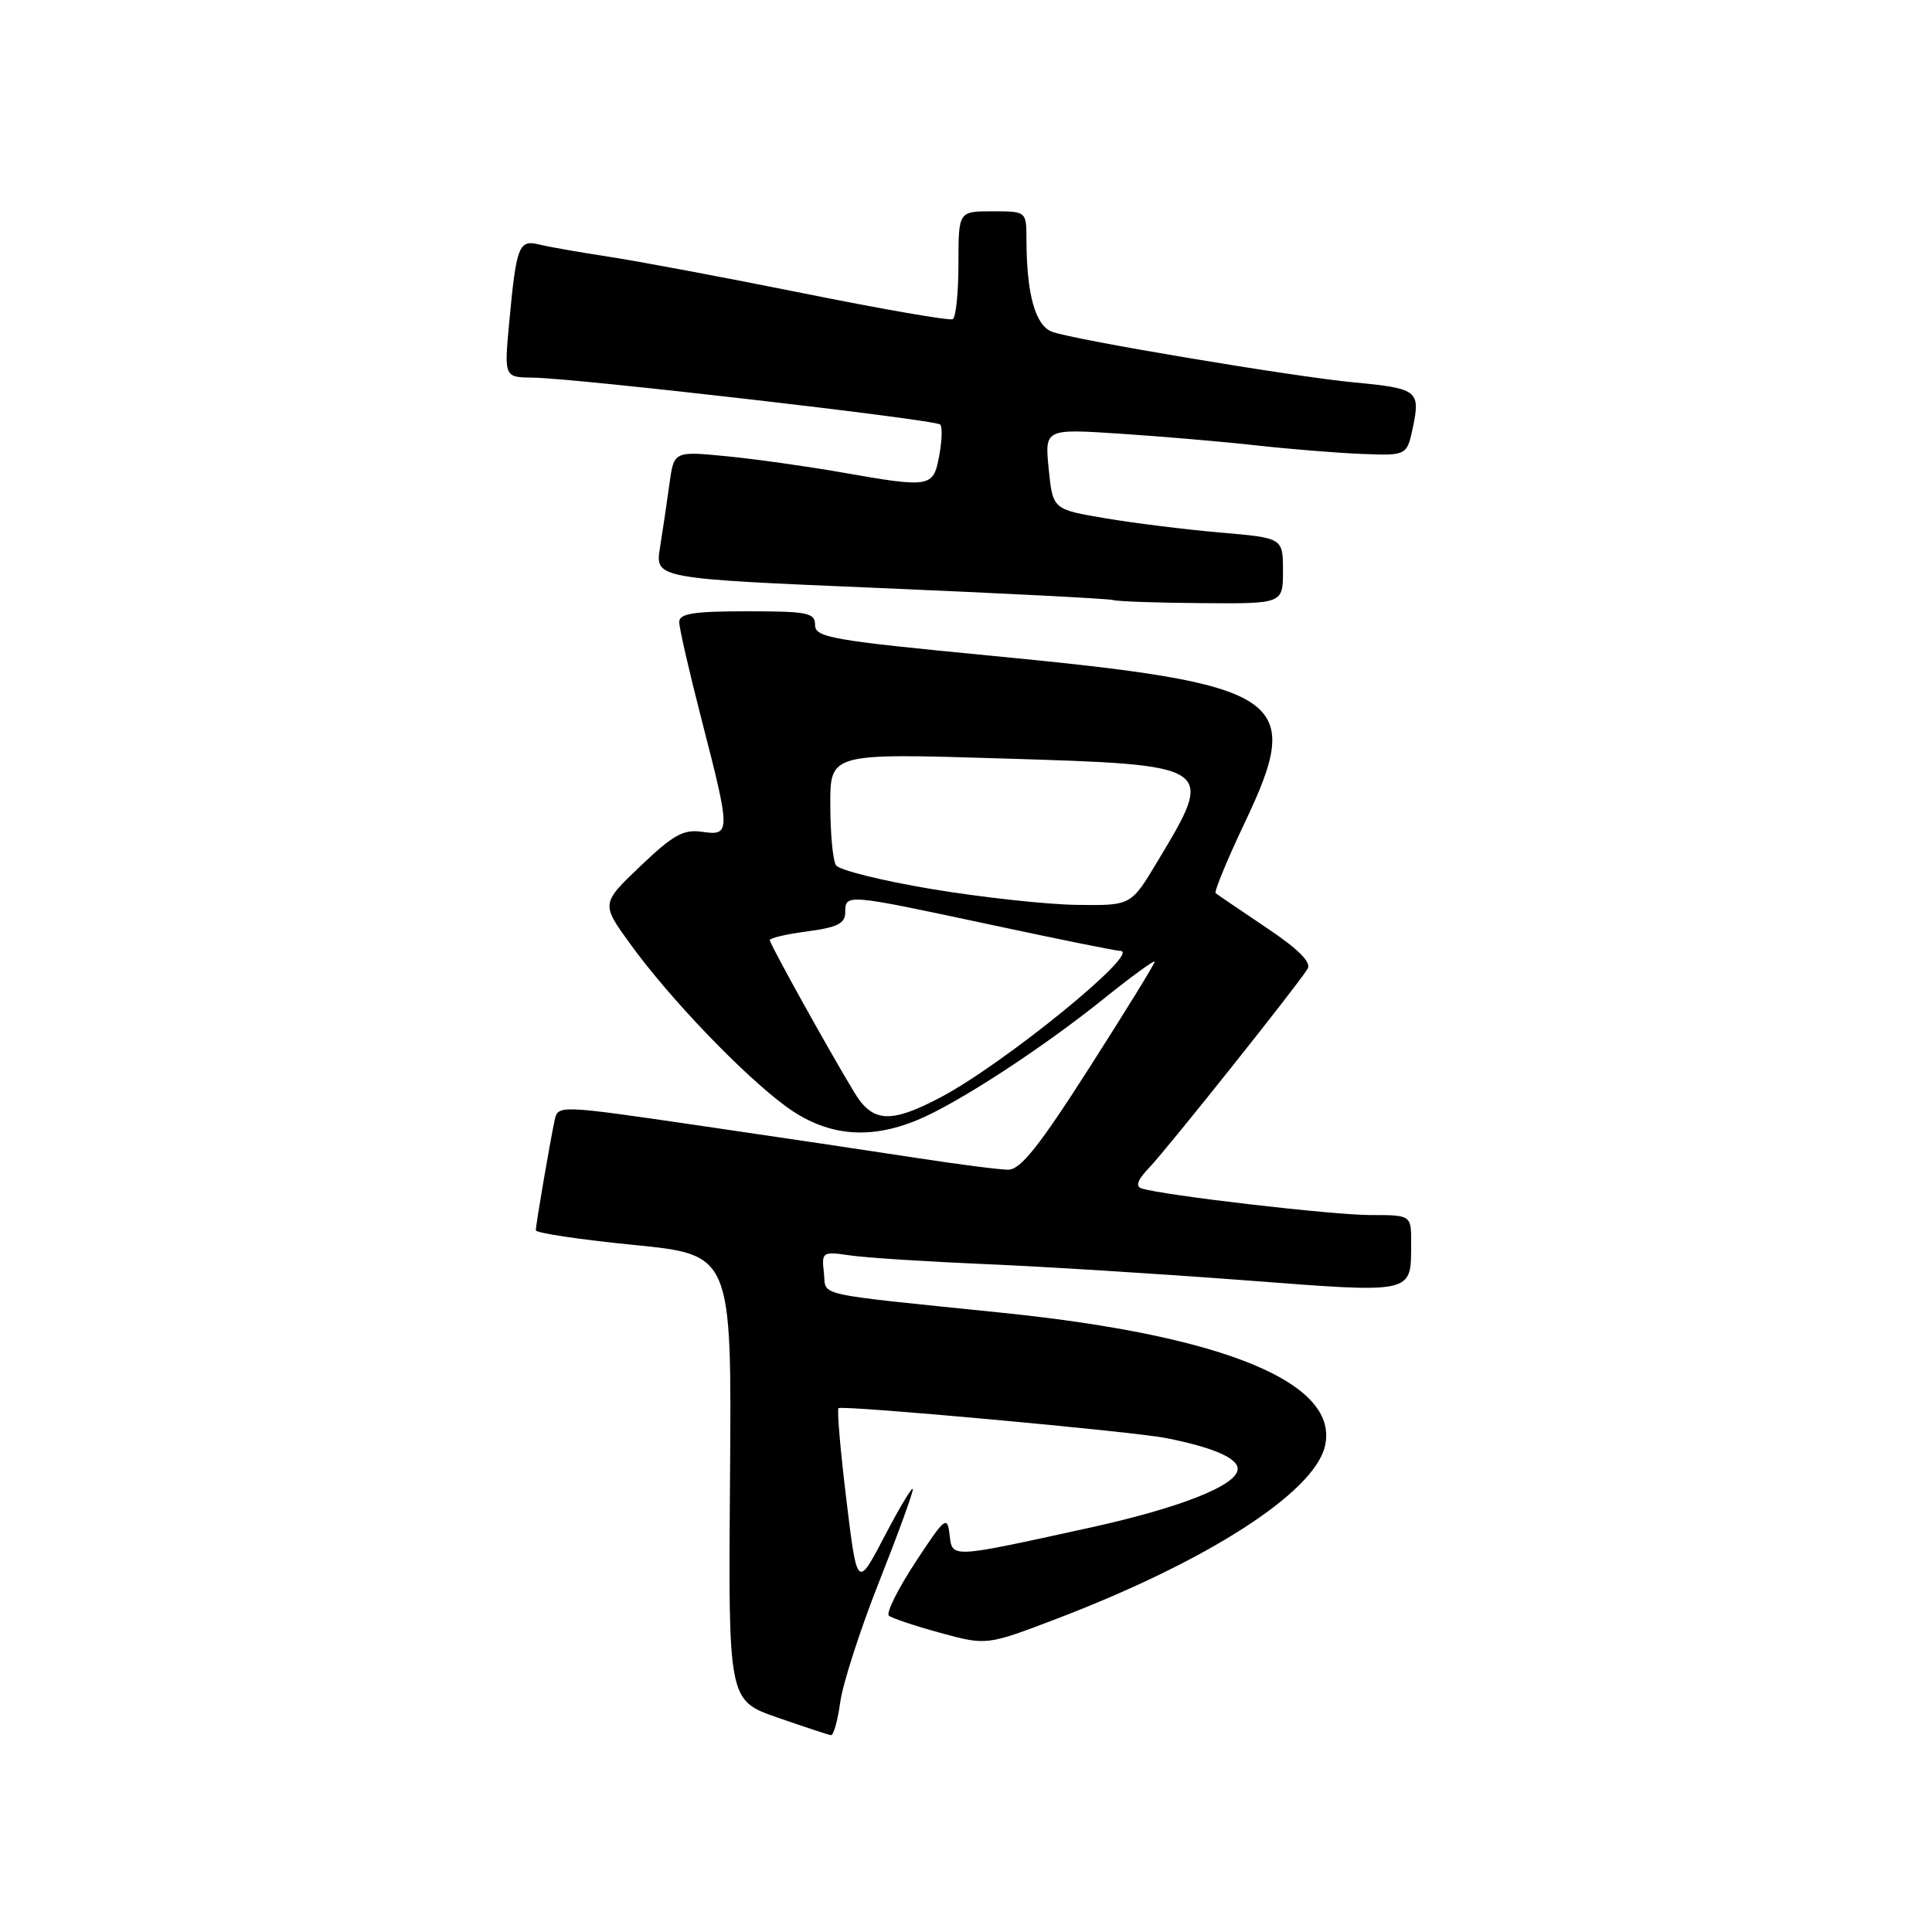 <?xml version="1.0" encoding="UTF-8" standalone="no"?>
<!DOCTYPE svg PUBLIC "-//W3C//DTD SVG 1.1//EN" "http://www.w3.org/Graphics/SVG/1.1/DTD/svg11.dtd" >
<svg xmlns="http://www.w3.org/2000/svg" xmlns:xlink="http://www.w3.org/1999/xlink" version="1.1" viewBox="0 0 256 256">
 <g >
 <path fill="currentColor"
d=" M 111.34 225.52 C 111.68 223.06 113.99 215.90 116.48 209.61 C 118.97 203.32 120.98 197.80 120.95 197.34 C 120.92 196.88 119.25 199.65 117.24 203.50 C 113.58 210.50 113.58 210.50 112.15 198.73 C 111.36 192.25 110.89 186.79 111.11 186.59 C 111.57 186.16 150.08 189.67 154.50 190.55 C 160.68 191.77 164.00 193.20 164.00 194.63 C 164.00 196.80 156.41 199.80 144.21 202.47 C 125.77 206.51 126.19 206.49 125.82 203.33 C 125.52 200.79 125.20 201.05 121.28 207.03 C 118.96 210.57 117.39 213.74 117.78 214.08 C 118.18 214.42 121.26 215.45 124.62 216.37 C 130.74 218.03 130.74 218.03 139.98 214.51 C 159.88 206.91 173.99 197.87 175.54 191.72 C 177.64 183.33 162.49 177.01 133.00 173.97 C 107.21 171.32 109.54 171.83 109.17 168.65 C 108.86 165.88 108.95 165.81 112.67 166.35 C 114.78 166.66 122.80 167.17 130.50 167.50 C 138.20 167.82 153.67 168.79 164.88 169.64 C 187.58 171.37 186.96 171.50 186.98 164.75 C 187.00 161.00 187.00 161.00 181.59 161.00 C 176.57 161.00 154.06 158.38 151.26 157.47 C 150.42 157.20 150.74 156.32 152.26 154.74 C 154.63 152.27 171.96 130.52 173.27 128.37 C 173.79 127.51 172.03 125.75 167.77 122.90 C 164.32 120.58 161.31 118.54 161.08 118.35 C 160.86 118.16 162.59 113.95 164.94 109.00 C 172.89 92.29 170.39 90.65 131.25 86.88 C 110.24 84.86 108.00 84.47 108.00 82.82 C 108.00 81.19 107.04 81.00 99.00 81.00 C 91.86 81.00 90.00 81.30 90.00 82.43 C 90.00 83.22 91.35 89.10 93.00 95.50 C 96.82 110.31 96.82 110.77 93.04 110.22 C 90.57 109.86 89.21 110.61 84.86 114.76 C 79.64 119.74 79.64 119.74 83.54 125.12 C 88.76 132.32 98.44 142.41 104.13 146.60 C 109.48 150.52 115.12 151.10 121.63 148.38 C 126.92 146.18 138.11 138.89 146.25 132.34 C 149.96 129.36 153.00 127.15 153.00 127.43 C 153.00 127.71 149.11 134.03 144.35 141.47 C 137.73 151.83 135.22 155.00 133.60 154.99 C 132.45 154.99 127.00 154.29 121.50 153.44 C 116.00 152.59 103.05 150.66 92.72 149.15 C 73.97 146.41 73.93 146.41 73.49 148.45 C 72.86 151.42 71.00 162.25 71.00 163.02 C 71.00 163.38 76.84 164.25 83.98 164.96 C 96.96 166.25 96.96 166.25 96.73 195.78 C 96.50 225.31 96.50 225.31 103.00 227.58 C 106.58 228.82 109.78 229.88 110.11 229.92 C 110.45 229.96 111.00 227.98 111.34 225.52 Z  M 170.00 75.64 C 170.00 71.28 170.00 71.28 161.75 70.57 C 157.21 70.18 150.35 69.33 146.50 68.68 C 139.50 67.50 139.50 67.50 138.96 62.16 C 138.43 56.81 138.43 56.81 148.46 57.47 C 153.98 57.83 162.10 58.53 166.50 59.02 C 170.90 59.51 177.19 60.02 180.47 60.15 C 186.43 60.38 186.43 60.38 187.24 56.51 C 188.22 51.79 187.78 51.46 179.52 50.68 C 171.51 49.94 142.19 45.02 139.40 43.96 C 137.18 43.12 136.03 38.99 136.01 31.75 C 136.00 28.00 136.00 28.00 131.50 28.00 C 127.00 28.00 127.00 28.00 127.00 34.94 C 127.00 38.76 126.66 42.07 126.25 42.29 C 125.84 42.52 116.95 40.98 106.50 38.87 C 96.05 36.77 84.40 34.58 80.61 34.01 C 76.82 33.43 72.70 32.71 71.45 32.40 C 68.74 31.72 68.42 32.57 67.47 42.75 C 66.80 50.00 66.80 50.00 70.65 50.04 C 76.18 50.10 123.93 55.60 124.58 56.25 C 124.88 56.55 124.82 58.42 124.45 60.40 C 123.66 64.61 123.33 64.67 111.43 62.58 C 106.99 61.80 100.20 60.84 96.33 60.46 C 89.30 59.77 89.30 59.77 88.70 64.14 C 88.37 66.54 87.81 70.34 87.45 72.58 C 86.80 76.66 86.80 76.66 116.65 77.92 C 133.07 78.62 146.95 79.33 147.50 79.51 C 148.05 79.69 153.34 79.88 159.25 79.92 C 170.00 80.00 170.00 80.00 170.00 75.64 Z  M 113.20 144.75 C 109.69 138.95 102.00 125.08 102.00 124.57 C 102.00 124.29 104.25 123.77 107.00 123.41 C 110.98 122.88 112.00 122.36 112.00 120.87 C 112.00 118.42 112.11 118.43 131.14 122.50 C 140.14 124.43 147.92 126.00 148.44 126.00 C 151.42 126.00 133.05 140.97 124.60 145.42 C 118.00 148.90 115.62 148.76 113.20 144.75 Z  M 123.50 117.81 C 116.90 116.71 111.17 115.29 110.77 114.65 C 110.36 114.02 110.02 110.42 110.02 106.65 C 110.00 99.80 110.00 99.80 132.75 100.50 C 161.15 101.37 161.08 101.32 153.31 114.25 C 149.86 120.00 149.86 120.00 142.68 119.90 C 138.73 119.85 130.10 118.91 123.50 117.81 Z "/>
</g>
</svg>